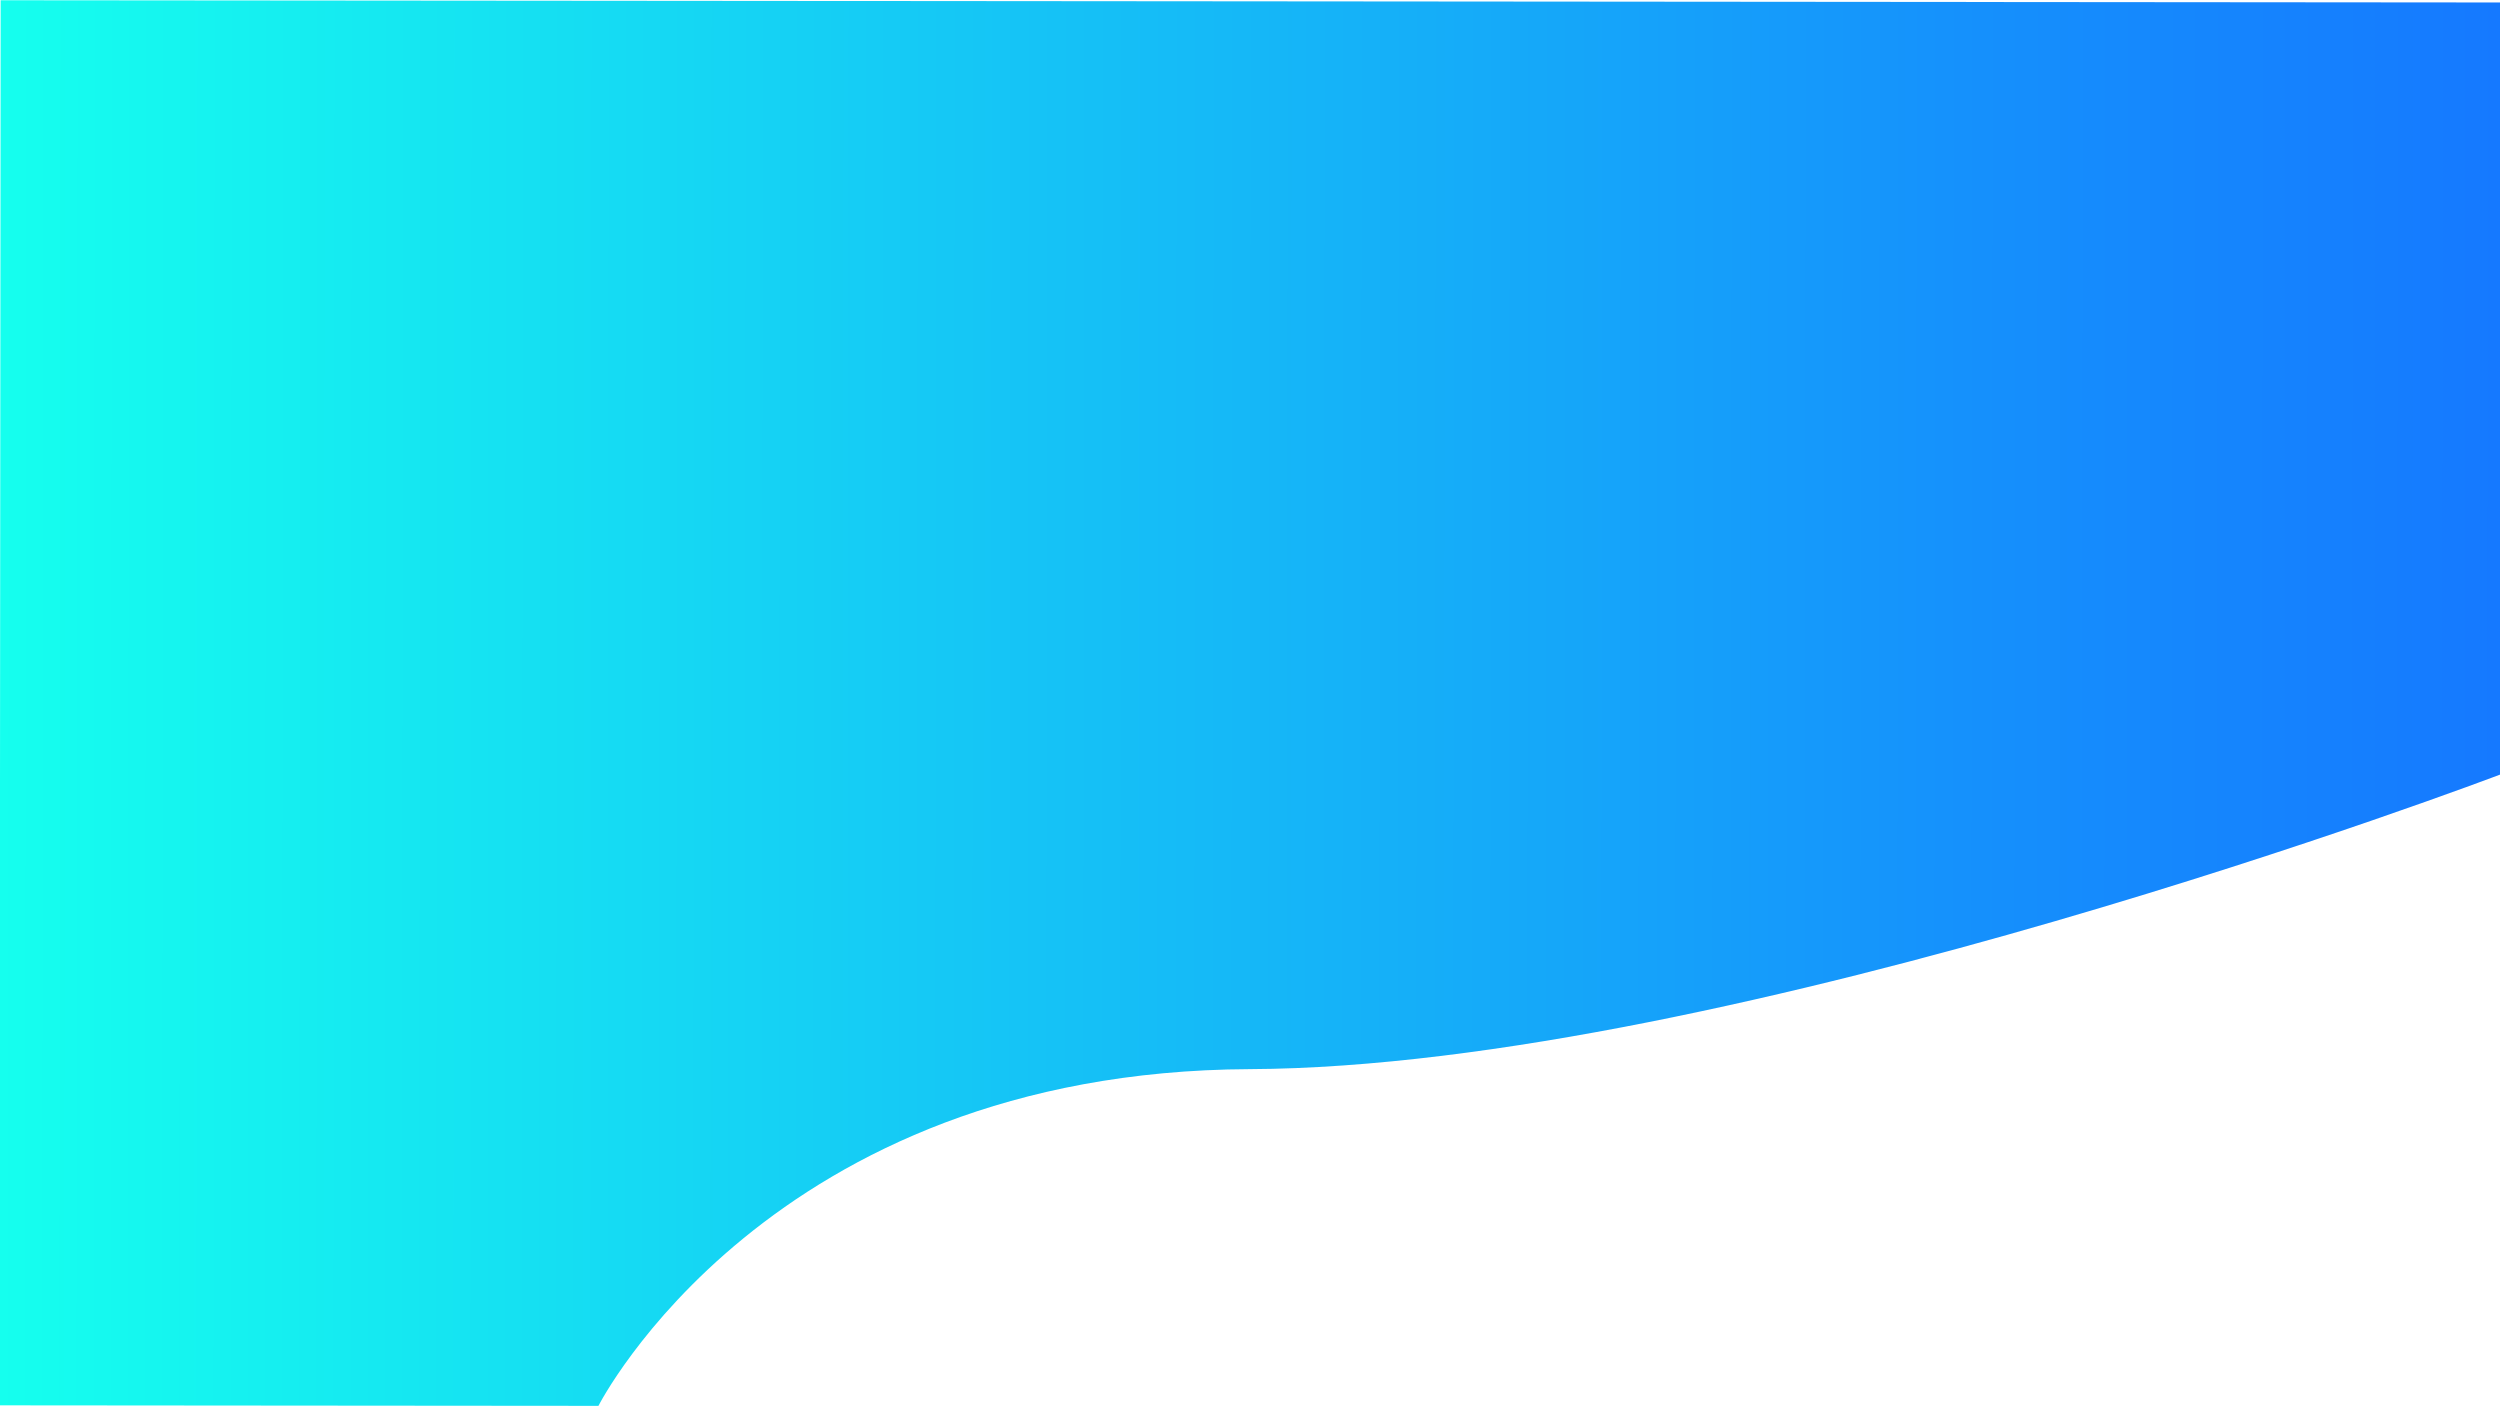 <?xml version="1.0" encoding="utf-8"?>
<!-- Generator: Adobe Illustrator 23.0.2, SVG Export Plug-In . SVG Version: 6.00 Build 0)  -->
<svg version="1.1" id="Layer_1" xmlns="http://www.w3.org/2000/svg" xmlns:xlink="http://www.w3.org/1999/xlink" x="0px" y="0px"
	 viewBox="0 0 1920 1080" style="enable-background:new 0 0 1920 1080;" xml:space="preserve">
<style type="text/css">
	.st0{fill:url(#SVGID_1_);}
	.st1{fill:url(#SVGID_2_);}
	.st2{fill:url(#SVGID_3_);}
</style>
<linearGradient id="SVGID_1_" gradientUnits="userSpaceOnUse" x1="-148.001" y1="540.406" x2="1774.787" y2="540.406" gradientTransform="matrix(0.999 8.635584e-04 8.648132e-04 -1 147.318 1080.236)">
	<stop  offset="0" style="stop-color:#15FFEE"/>
	<stop  offset="0.363" style="stop-color:#15CAF5"/>
	<stop  offset="0.792" style="stop-color:#1590FC"/>
	<stop  offset="0.999" style="stop-color:#1579FF"/>
</linearGradient>
<path class="st0" d="M1920,594.9l0.5-593L0.5,0.2l-0.9,1079.1l460,0.4c0,0,130.2-256.9,500.2-258.6
	C1329.8,819.4,1920,594.9,1920,594.9z"/>
<linearGradient id="SVGID_2_" gradientUnits="userSpaceOnUse" x1="-296" y1="931.872" x2="-296" y2="931.872" gradientTransform="matrix(-0.999 8.635584e-04 -8.648131e-04 -1 1769.897 1080.236)">
	<stop  offset="0" style="stop-color:#15FFEE"/>
	<stop  offset="0.183" style="stop-color:#15FBEE"/>
	<stop  offset="0.355" style="stop-color:#15F0F0"/>
	<stop  offset="0.523" style="stop-color:#15DDF2"/>
	<stop  offset="0.687" style="stop-color:#15C2F6"/>
	<stop  offset="0.848" style="stop-color:#15A0FA"/>
	<stop  offset="1" style="stop-color:#1579FF"/>
</linearGradient>
<path class="st1" d="M2064.7,148.1"/>
<linearGradient id="SVGID_3_" gradientUnits="userSpaceOnUse" x1="769" y1="118" x2="769" y2="118">
	<stop  offset="1.246007e-07" style="stop-color:#15FFEE"/>
	<stop  offset="0.363" style="stop-color:#15CAF5"/>
	<stop  offset="0.792" style="stop-color:#1590FC"/>
	<stop  offset="0.999" style="stop-color:#1579FF"/>
</linearGradient>
<path class="st2" d="M769,118"/>
</svg>
